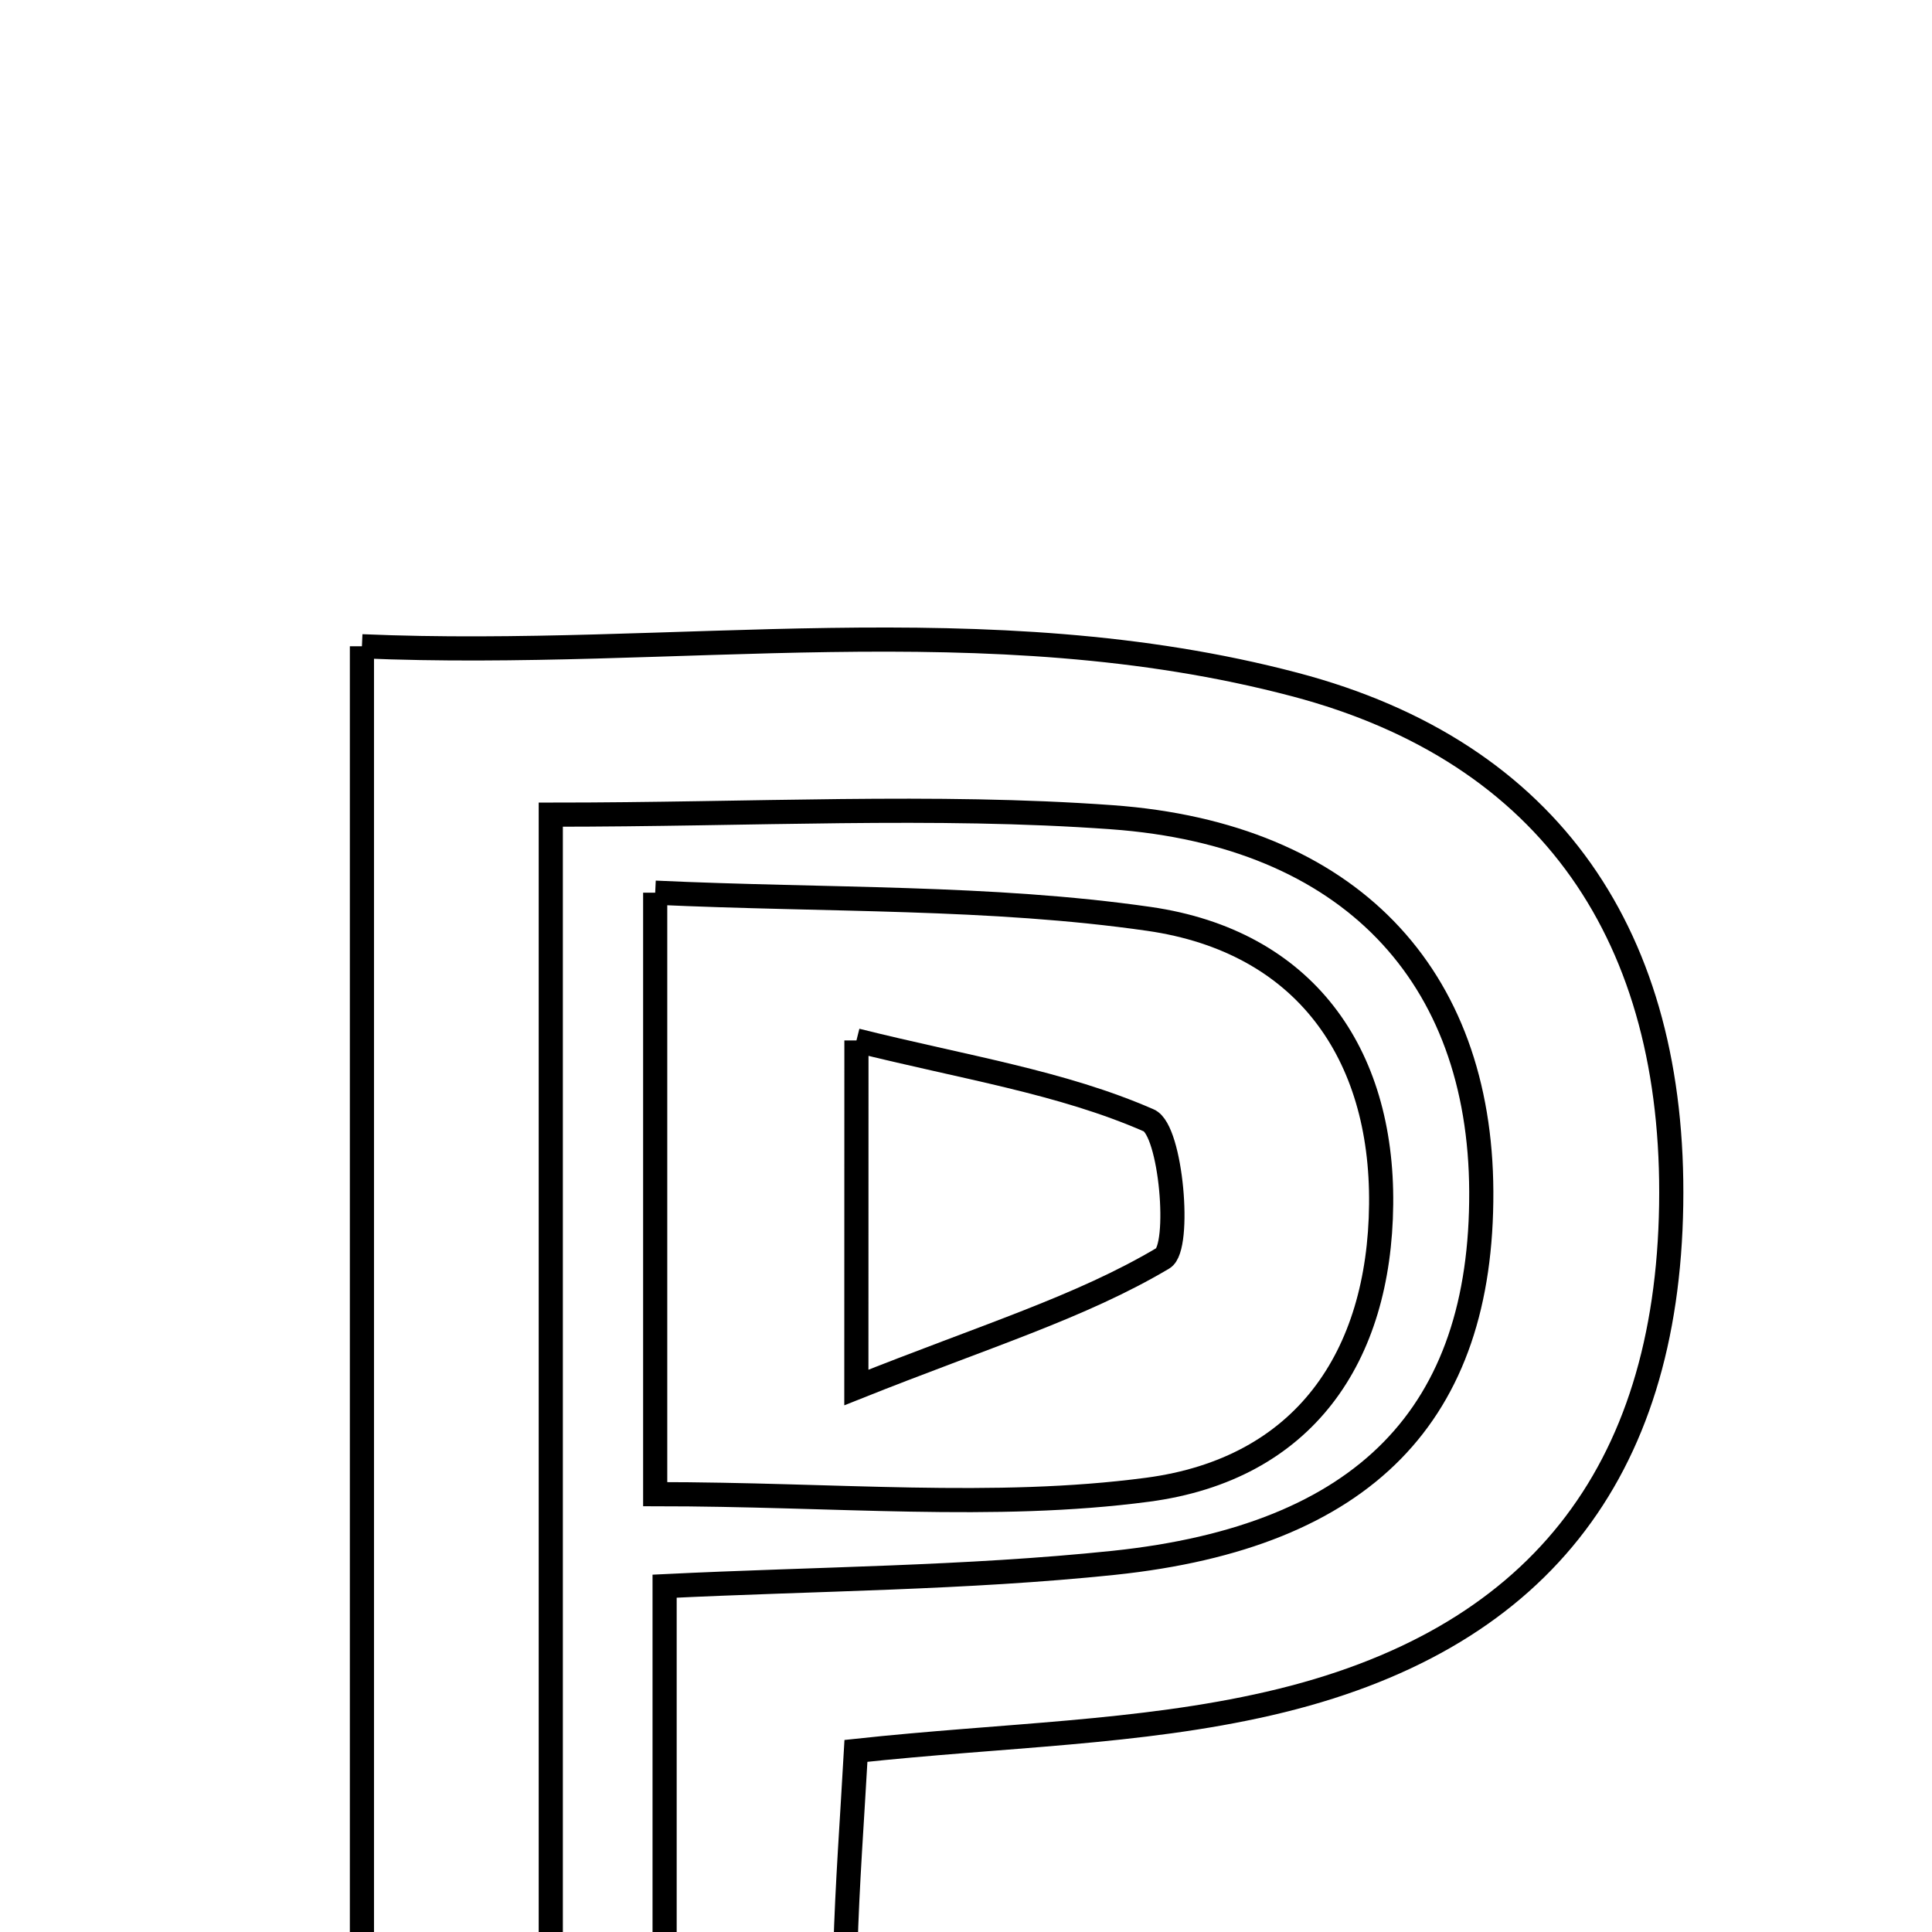 <svg xmlns="http://www.w3.org/2000/svg" viewBox="0.0 0.0 24.0 24.0" height="200px" width="200px"><path fill="none" stroke="black" stroke-width=".3" stroke-opacity="1.0"  filling="0" d="M4.496 8.028 C8.37 8.195 12.259 7.495 16.083 8.503 C19.28 9.345 20.812 11.663 20.76 14.97 C20.709 18.29 19.1 20.396 15.763 21.162 C14.152 21.533 12.461 21.553 10.633 21.75 C10.586 22.596 10.524 23.41 10.502 24.225 C10.479 25.055 10.497 25.887 10.497 26.895 C9.703 26.983 9.106 27.05 8.256 27.145 C8.256 24.614 8.256 22.25 8.256 19.704 C10.137 19.612 11.996 19.606 13.836 19.414 C16.96 19.086 18.413 17.558 18.401 14.802 C18.39 12.122 16.77 10.366 13.813 10.152 C11.599 9.992 9.365 10.12 6.842 10.12 C6.842 15.813 6.842 21.298 6.842 26.971 C5.955 27.016 5.358 27.045 4.496 27.089 C4.496 20.646 4.496 14.572 4.496 8.028"></path>
<path fill="none" stroke="black" stroke-width=".3" stroke-opacity="1.0"  filling="0" d="M8.139 11.089 C10.278 11.188 12.301 11.131 14.275 11.415 C16.206 11.694 17.177 13.085 17.157 14.961 C17.138 16.857 16.202 18.248 14.256 18.506 C12.344 18.759 10.372 18.561 8.139 18.561 C8.139 16.135 8.139 13.836 8.139 11.089"></path>
<path fill="none" stroke="black" stroke-width=".3" stroke-opacity="1.0"  filling="0" d="M10.639 12.925 C11.973 13.259 13.186 13.443 14.271 13.918 C14.55 14.041 14.673 15.495 14.447 15.63 C13.421 16.239 12.245 16.595 10.638 17.236 C10.638 15.43 10.638 14.443 10.639 12.925"></path></svg>